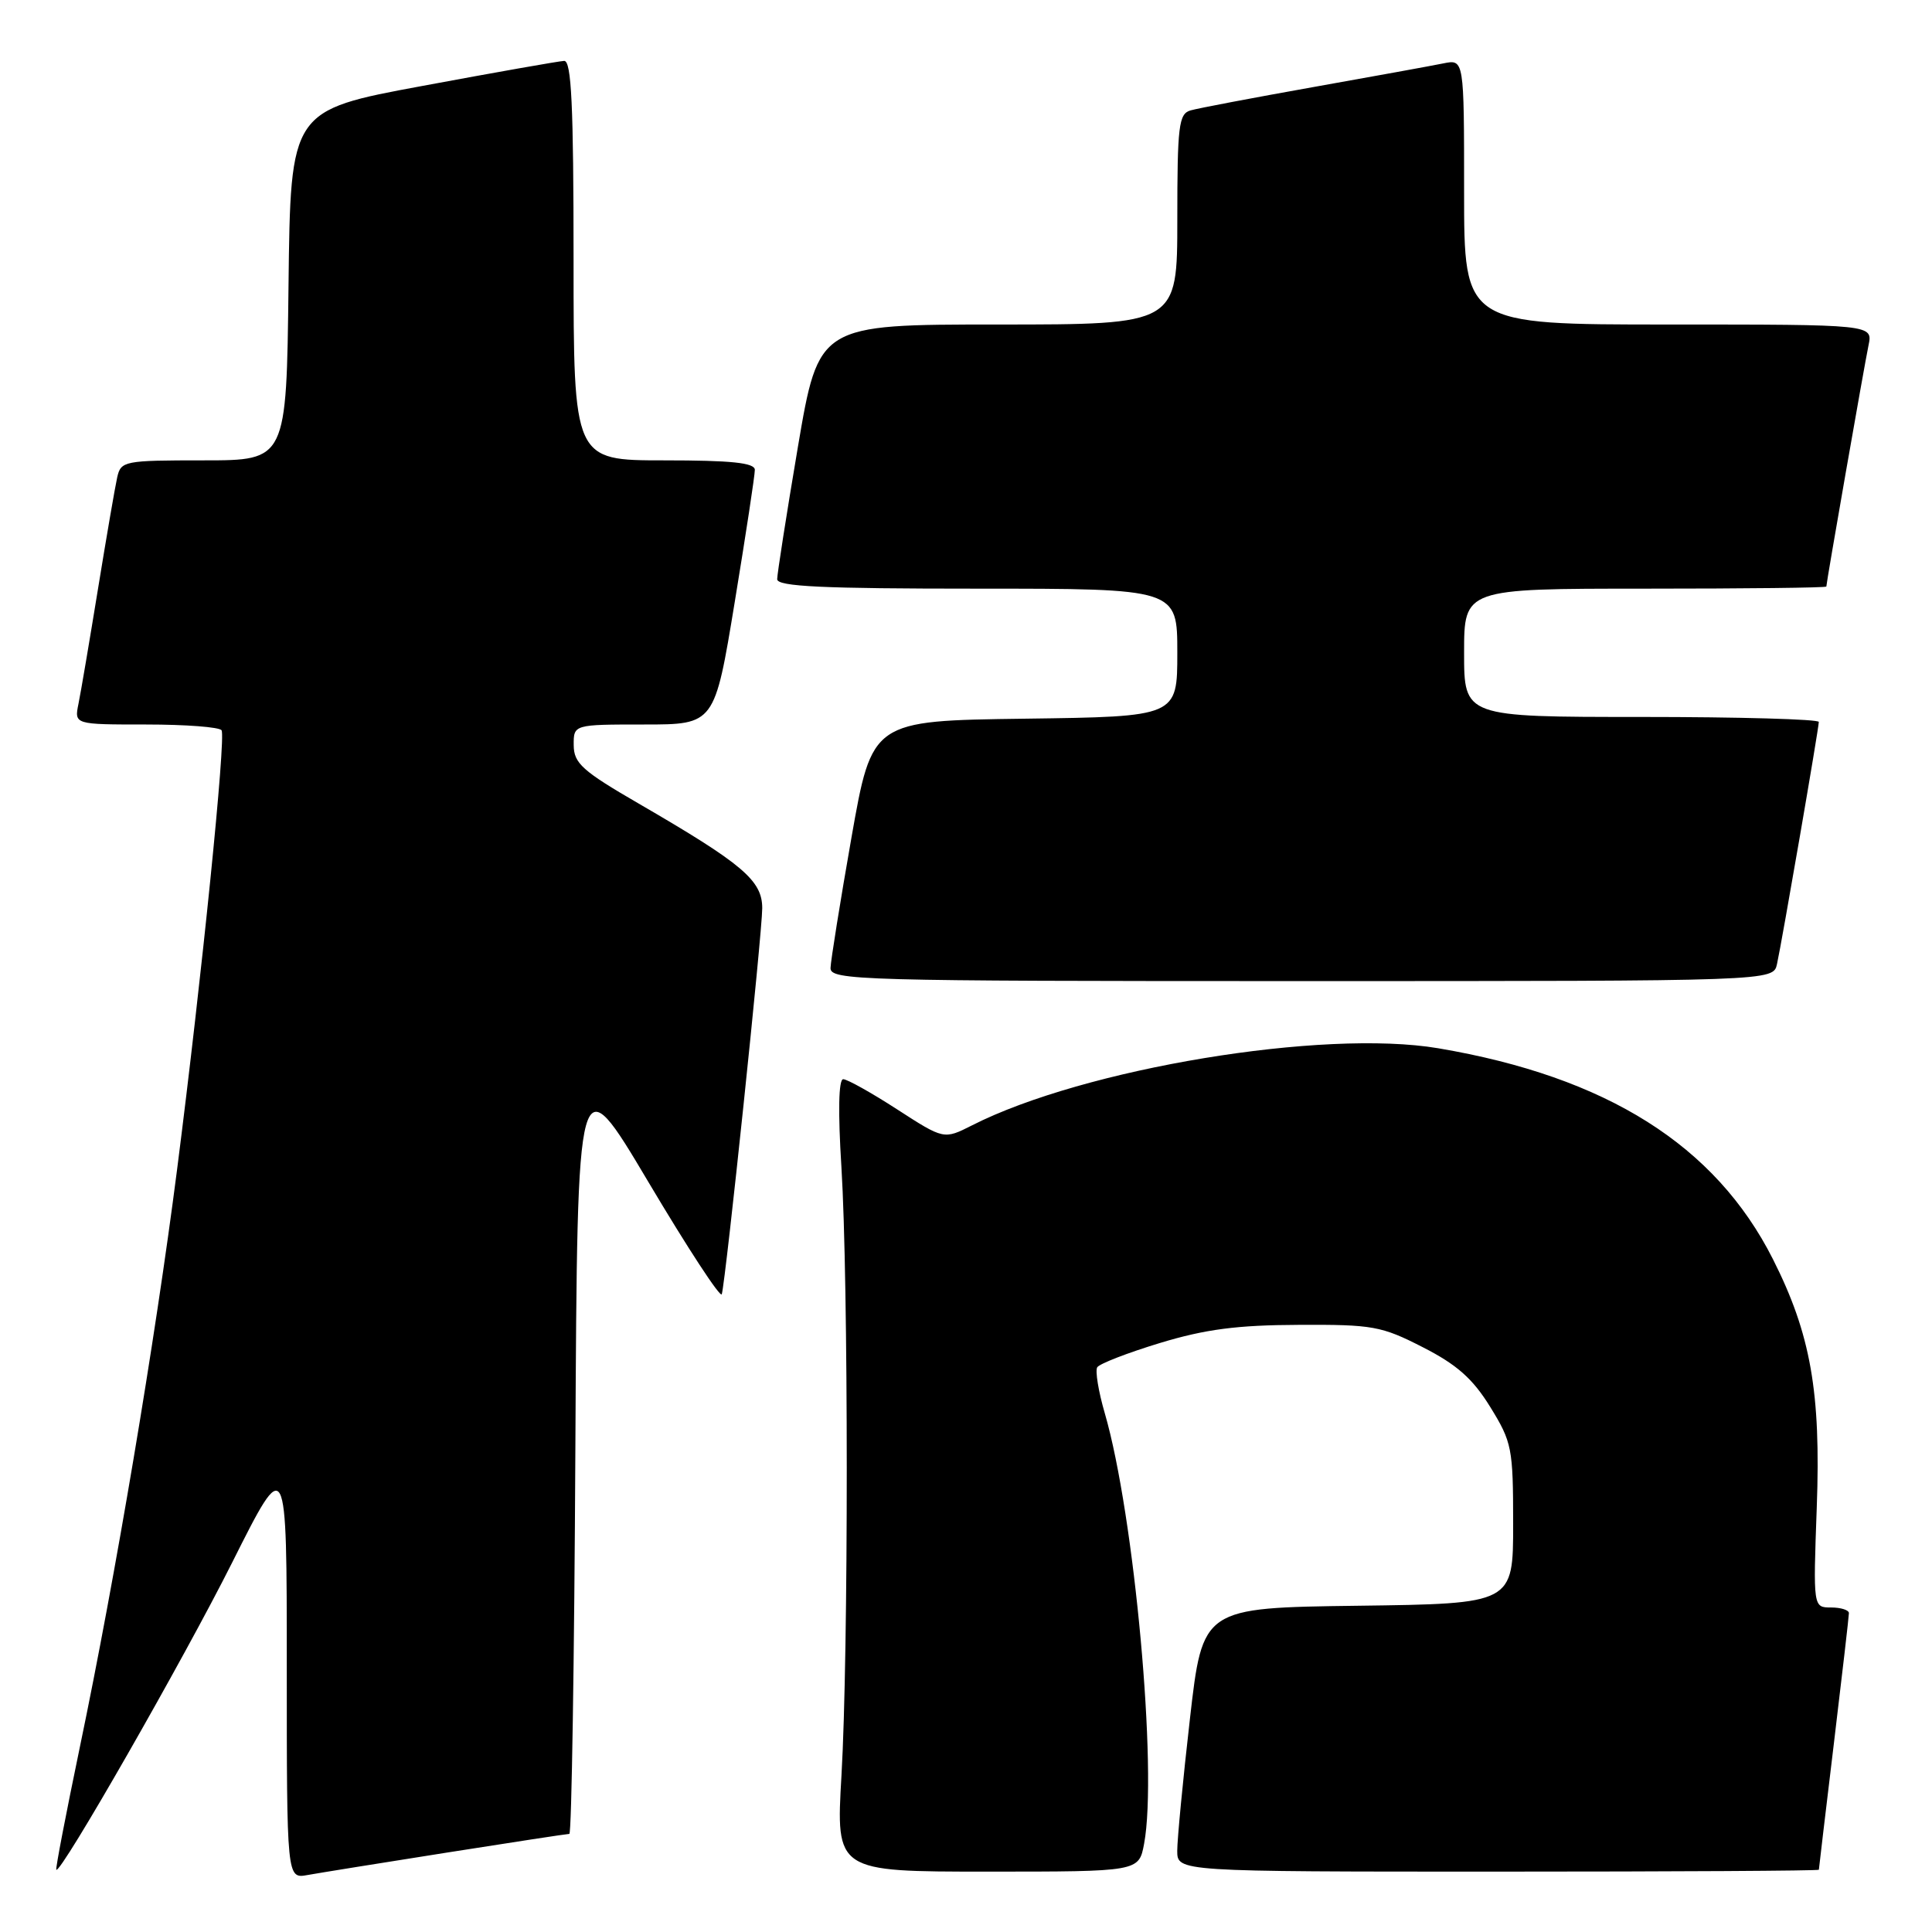 <?xml version="1.0" encoding="UTF-8" standalone="no"?>
<!DOCTYPE svg PUBLIC "-//W3C//DTD SVG 1.1//EN" "http://www.w3.org/Graphics/SVG/1.1/DTD/svg11.dtd" >
<svg xmlns="http://www.w3.org/2000/svg" xmlns:xlink="http://www.w3.org/1999/xlink" version="1.1" viewBox="0 0 256 256">
 <g >
 <path fill="currentColor"
d=" M 59.20 245.48 C 67.83 244.12 75.14 243.00 75.44 243.00 C 75.74 243.00 76.10 220.00 76.24 191.89 C 76.50 140.78 76.50 140.78 85.92 156.63 C 91.10 165.35 95.47 172.04 95.64 171.49 C 96.16 169.72 101.00 123.60 101.00 120.34 C 101.00 116.66 98.42 114.48 84.65 106.49 C 77.16 102.15 76.04 101.14 76.02 98.75 C 76.00 96.00 76.00 96.00 85.35 96.00 C 94.69 96.00 94.69 96.00 97.36 79.75 C 98.83 70.81 100.03 62.94 100.02 62.25 C 100.00 61.32 96.92 61.00 88.00 61.00 C 76.00 61.00 76.00 61.00 76.00 34.50 C 76.00 13.93 75.72 8.01 74.75 8.07 C 74.06 8.10 65.62 9.59 56.00 11.38 C 38.50 14.62 38.50 14.62 38.23 37.81 C 37.96 61.00 37.96 61.00 27.00 61.00 C 16.45 61.00 16.02 61.08 15.53 63.25 C 15.25 64.49 14.11 71.12 12.99 78.00 C 11.87 84.88 10.71 91.74 10.40 93.25 C 9.84 96.00 9.84 96.00 19.36 96.00 C 24.60 96.00 29.10 96.34 29.36 96.77 C 29.95 97.73 26.75 129.34 23.46 155.00 C 20.54 177.75 15.31 208.84 10.58 231.50 C 8.75 240.30 7.34 247.61 7.46 247.75 C 8.00 248.40 24.29 219.94 30.75 207.07 C 38.00 192.62 38.00 192.62 38.00 220.79 C 38.00 248.95 38.00 248.95 40.75 248.45 C 42.26 248.18 50.56 246.84 59.20 245.48 Z  M 151.60 244.30 C 153.41 234.66 150.32 200.80 146.39 187.26 C 145.55 184.38 145.10 181.64 145.39 181.17 C 145.69 180.70 149.43 179.25 153.71 177.95 C 159.71 176.13 163.93 175.58 172.07 175.55 C 181.90 175.50 183.05 175.71 188.54 178.52 C 193.05 180.82 195.15 182.68 197.47 186.44 C 200.34 191.09 200.50 191.88 200.50 201.92 C 200.50 212.50 200.50 212.50 179.93 212.77 C 159.35 213.04 159.35 213.04 157.67 227.77 C 156.74 235.87 155.99 243.74 155.99 245.25 C 156.00 248.00 156.00 248.00 198.50 248.00 C 221.88 248.00 241.00 247.89 241.01 247.75 C 241.01 247.61 241.91 240.07 243.00 231.00 C 244.09 221.93 244.99 214.16 244.99 213.75 C 245.00 213.34 243.93 213.00 242.63 213.00 C 240.25 213.00 240.25 213.00 240.73 199.75 C 241.29 184.46 239.93 176.76 234.92 166.84 C 227.30 151.76 212.90 142.68 190.57 138.90 C 175.34 136.33 143.66 141.56 128.79 149.12 C 125.07 151.00 125.07 151.00 118.88 147.00 C 115.48 144.80 112.26 143.00 111.73 143.00 C 111.12 143.00 111.03 147.31 111.49 154.60 C 112.43 169.80 112.44 219.04 111.50 235.25 C 110.76 248.00 110.76 248.00 130.83 248.00 C 150.91 248.00 150.91 248.00 151.60 244.30 Z  M 235.46 127.75 C 236.13 124.71 241.00 96.50 241.00 95.66 C 241.00 95.30 230.43 95.00 217.50 95.00 C 194.00 95.00 194.00 95.00 194.00 86.50 C 194.00 78.00 194.00 78.00 218.00 78.00 C 231.20 78.00 242.00 77.88 242.00 77.72 C 242.00 77.20 247.02 48.49 247.59 45.75 C 248.16 43.00 248.16 43.00 221.08 43.00 C 194.00 43.00 194.00 43.00 194.00 25.42 C 194.00 7.84 194.00 7.84 191.25 8.40 C 189.74 8.71 181.97 10.12 174.00 11.54 C 166.03 12.96 158.71 14.35 157.75 14.63 C 156.19 15.08 156.00 16.66 156.00 29.07 C 156.00 43.00 156.00 43.00 132.24 43.00 C 108.48 43.00 108.48 43.00 105.72 59.25 C 104.21 68.19 102.98 76.06 102.98 76.75 C 103.00 77.72 108.98 78.00 129.50 78.00 C 156.00 78.00 156.00 78.00 156.00 86.48 C 156.00 94.96 156.00 94.96 135.77 95.23 C 115.55 95.50 115.55 95.50 112.82 111.00 C 111.32 119.53 110.08 127.29 110.05 128.25 C 110.00 129.90 113.62 130.00 172.48 130.00 C 234.96 130.00 234.96 130.00 235.46 127.75 Z "/>
</g>
</svg>